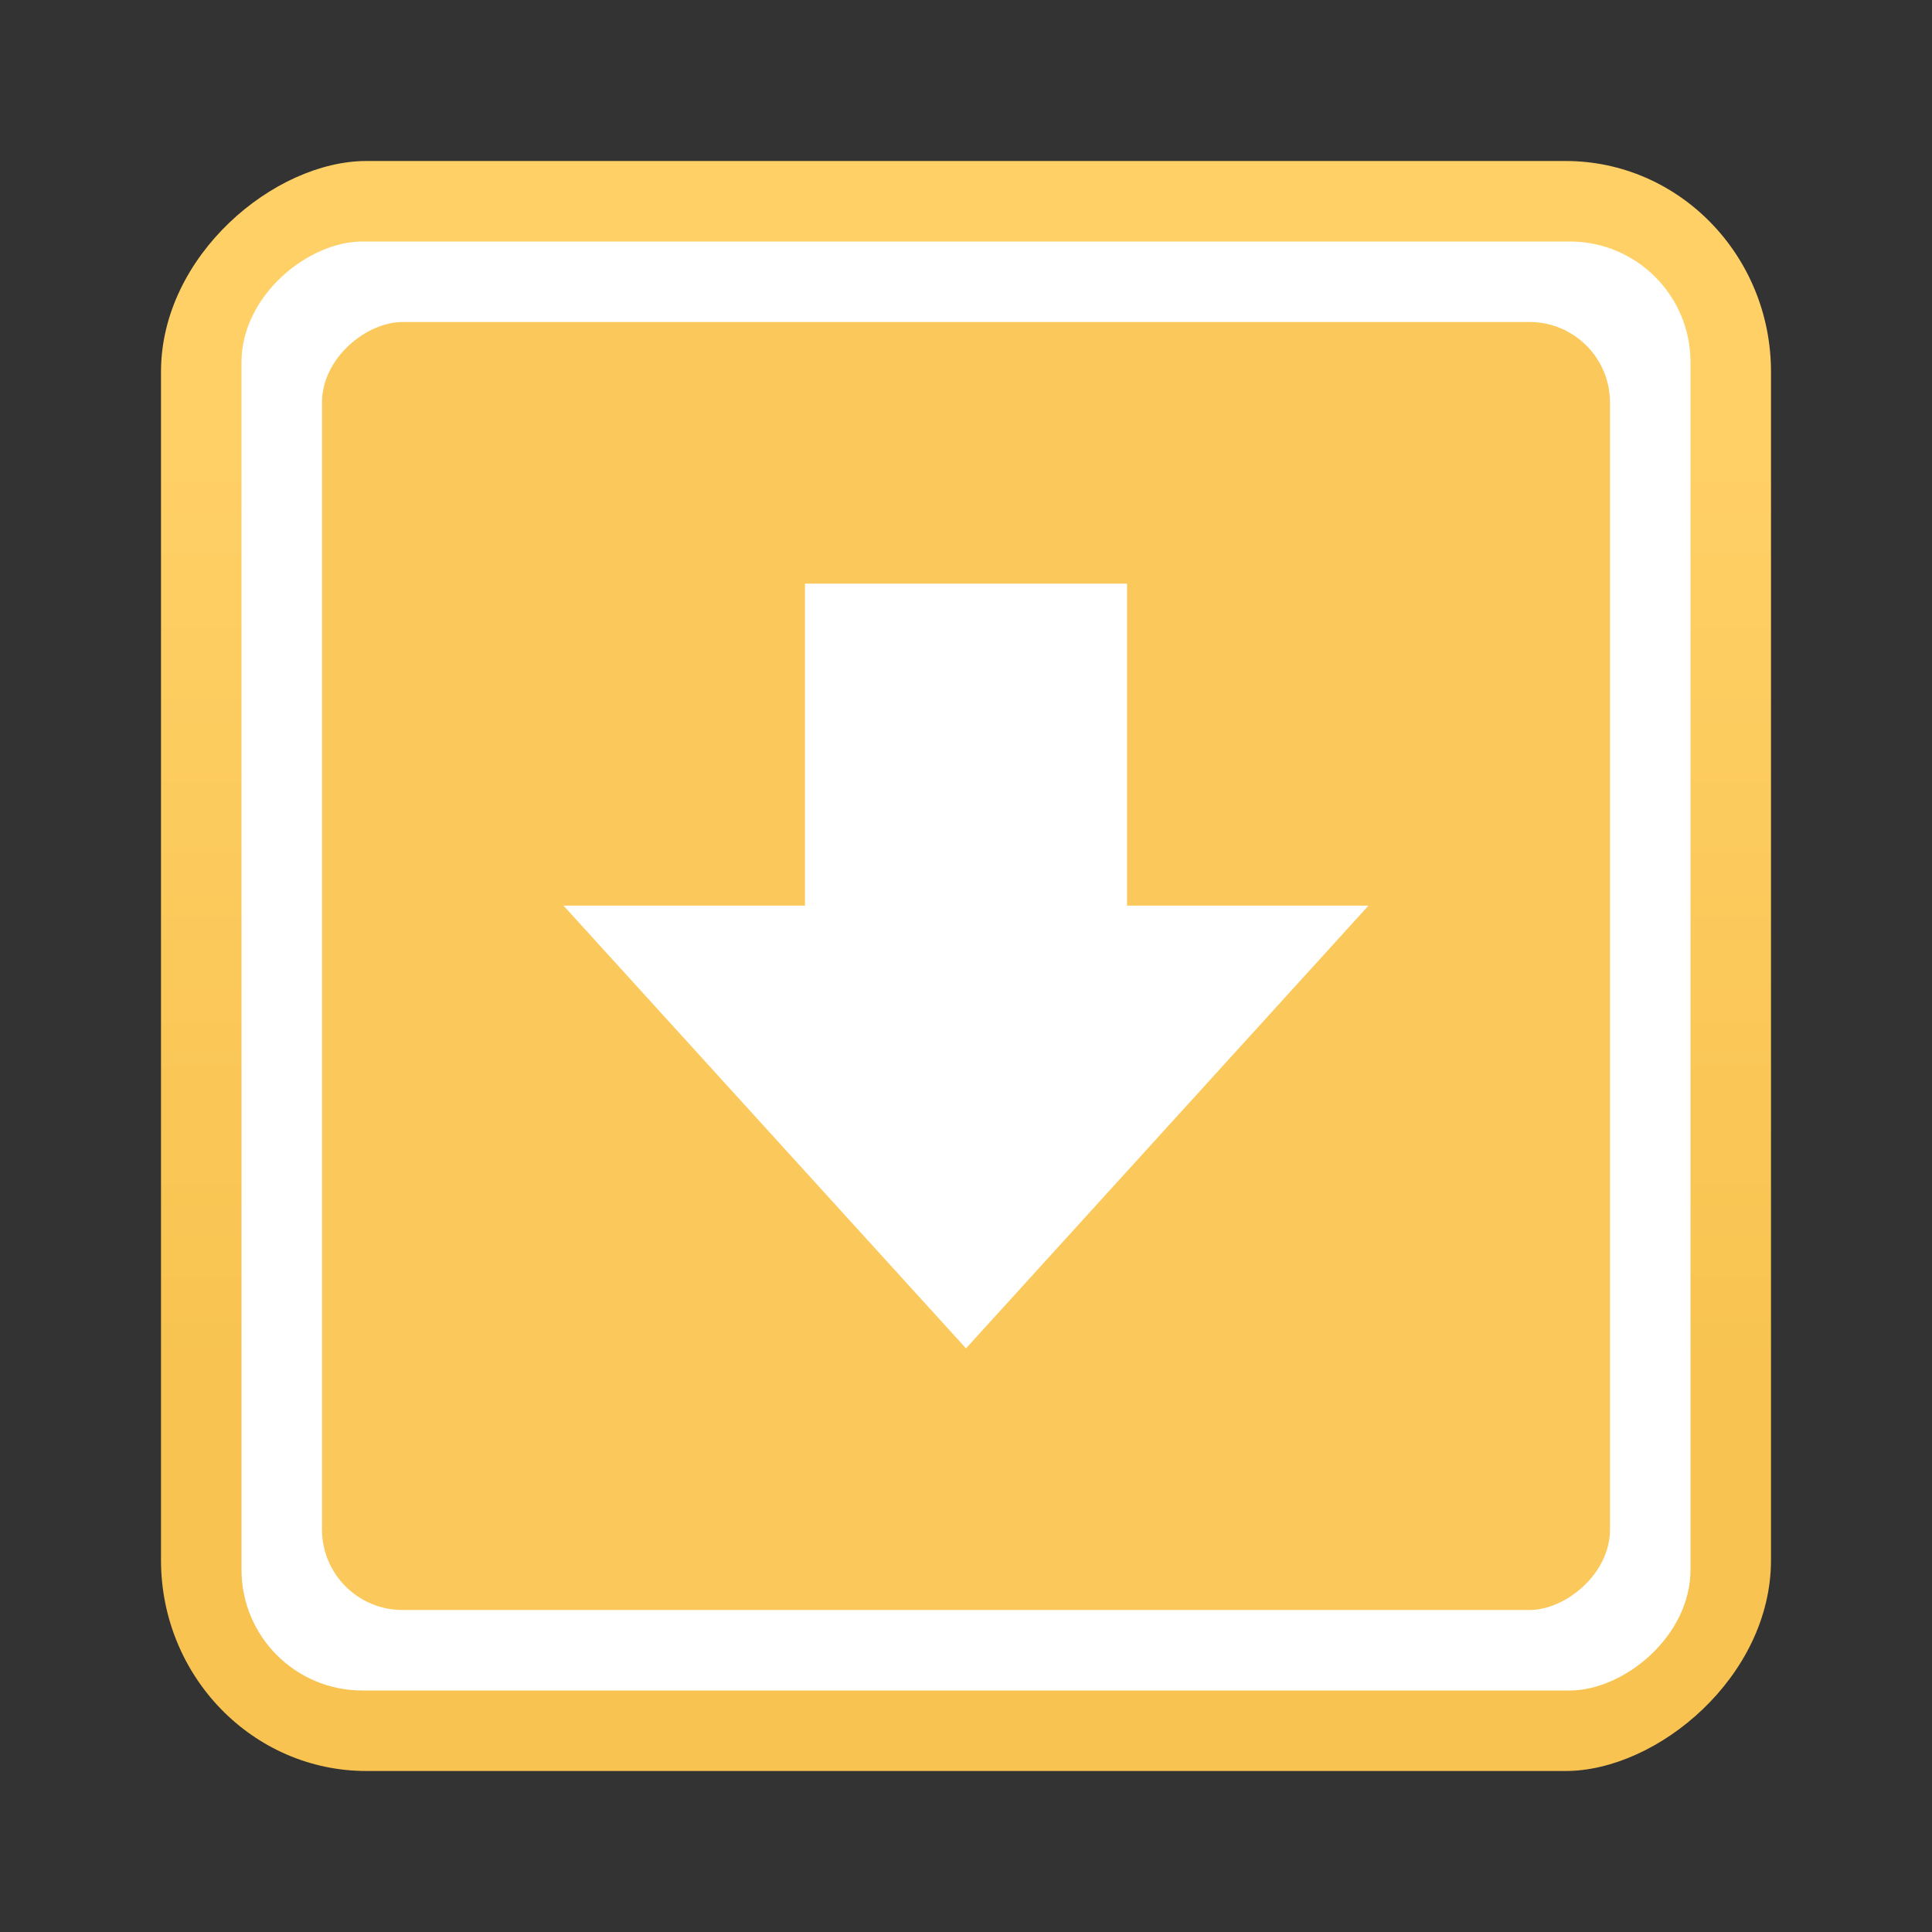 <?xml version="1.0" encoding="UTF-8" standalone="no"?>
<!-- Created with Inkscape (http://www.inkscape.org/) -->

<svg
   xmlns:dc="http://purl.org/dc/elements/1.1/"
   xmlns:cc="http://creativecommons.org/ns#"
   xmlns:rdf="http://www.w3.org/1999/02/22-rdf-syntax-ns#"
   xmlns:svg="http://www.w3.org/2000/svg"
   xmlns="http://www.w3.org/2000/svg"
   xmlns:xlink="http://www.w3.org/1999/xlink"
   xmlns:sodipodi="http://sodipodi.sourceforge.net/DTD/sodipodi-0.dtd"
   xmlns:inkscape="http://www.inkscape.org/namespaces/inkscape"
   version="1.0"
   width="48"
   height="48"
   id="svg4486"
   sodipodi:version="0.32"
   inkscape:version="0.91 r13725"
   sodipodi:docname="aptdaemon-download.svg"
   inkscape:output_extension="org.inkscape.output.svg.inkscape">
  <rect width="100%" height="100%" fill="#333333" stroke="none"/>
  <sodipodi:namedview
     inkscape:window-height="852"
     inkscape:window-width="1440"
     inkscape:pageshadow="2"
     inkscape:pageopacity="0.0"
     guidetolerance="10.0"
     gridtolerance="10.0"
     objecttolerance="10.0"
     borderopacity="1.0"
     bordercolor="#666666"
     pagecolor="#ffffff"
     id="base"
     showgrid="false"
     inkscape:zoom="3.2452765"
     inkscape:cx="46.415547"
     inkscape:cy="39.72478"
     inkscape:window-x="0"
     inkscape:window-y="0"
     inkscape:current-layer="svg4486"
     inkscape:window-maximized="1"
     showguides="true"
     inkscape:guide-bbox="true" />
  <defs
     id="defs4488">
    <linearGradient
       id="linearGradient4110">
      <stop
         style="stop-color:#f8c350;stop-opacity:1"
         offset="0"
         id="stop4112" />
      <stop
         style="stop-color:#ffd066;stop-opacity:1"
         offset="1"
         id="stop4114" />
    </linearGradient>
    <linearGradient
       inkscape:collect="always"
       xlink:href="#linearGradient4110"
       id="linearGradient4276-5"
       x1="14.607"
       y1="27"
       x2="35.621"
       y2="27"
       gradientUnits="userSpaceOnUse"
       gradientTransform="matrix(1.111,0,0,1.111,-50.667,-6)" />
  </defs>
  <rect
     style="opacity:1;fill:url(#linearGradient4276-5);fill-opacity:1;fill-rule:evenodd;stroke:none;stroke-width:0.1;stroke-linecap:square;stroke-linejoin:miter;stroke-miterlimit:4;stroke-dasharray:none;stroke-opacity:1"
     id="rect4229-4"
     width="40"
     height="40"
     x="-44"
     y="4"
     rx="5.239"
     ry="5.104"
     transform="matrix(0,-1,1,0,0,0)" />
  <rect
     transform="matrix(0,-1,1,0,0,0)"
     ry="3"
     rx="3"
     y="6"
     x="-42"
     height="36"
     width="36"
     id="rect4305-5"
     style="opacity:1;fill:#ffffff;fill-opacity:1;fill-rule:evenodd;stroke:none;stroke-width:0.1;stroke-linecap:square;stroke-linejoin:miter;stroke-miterlimit:4;stroke-dasharray:none;stroke-opacity:1" />
  <rect
     style="opacity:1;fill:#fbc95b;fill-opacity:1;fill-rule:evenodd;stroke:none;stroke-width:0.1;stroke-linecap:square;stroke-linejoin:miter;stroke-miterlimit:4;stroke-dasharray:none;stroke-opacity:1"
     id="rect4309-5"
     width="32"
     height="32"
     x="-40"
     y="8"
     rx="2"
     ry="2"
     transform="matrix(0,-1,1,0,0,0)" />
  <path
     id="path3288-1"
     d="m 14,22.5 10,11 10,-11 -6,0 0,-8 -8,0 0,8 z"
     style="display:inline;overflow:visible;visibility:visible;fill:#ffffff;fill-opacity:1;fill-rule:nonzero;stroke:none;stroke-width:0.998;marker:none"
     sodipodi:nodetypes="cccccccc"
     inkscape:connector-curvature="0" />
</svg>
